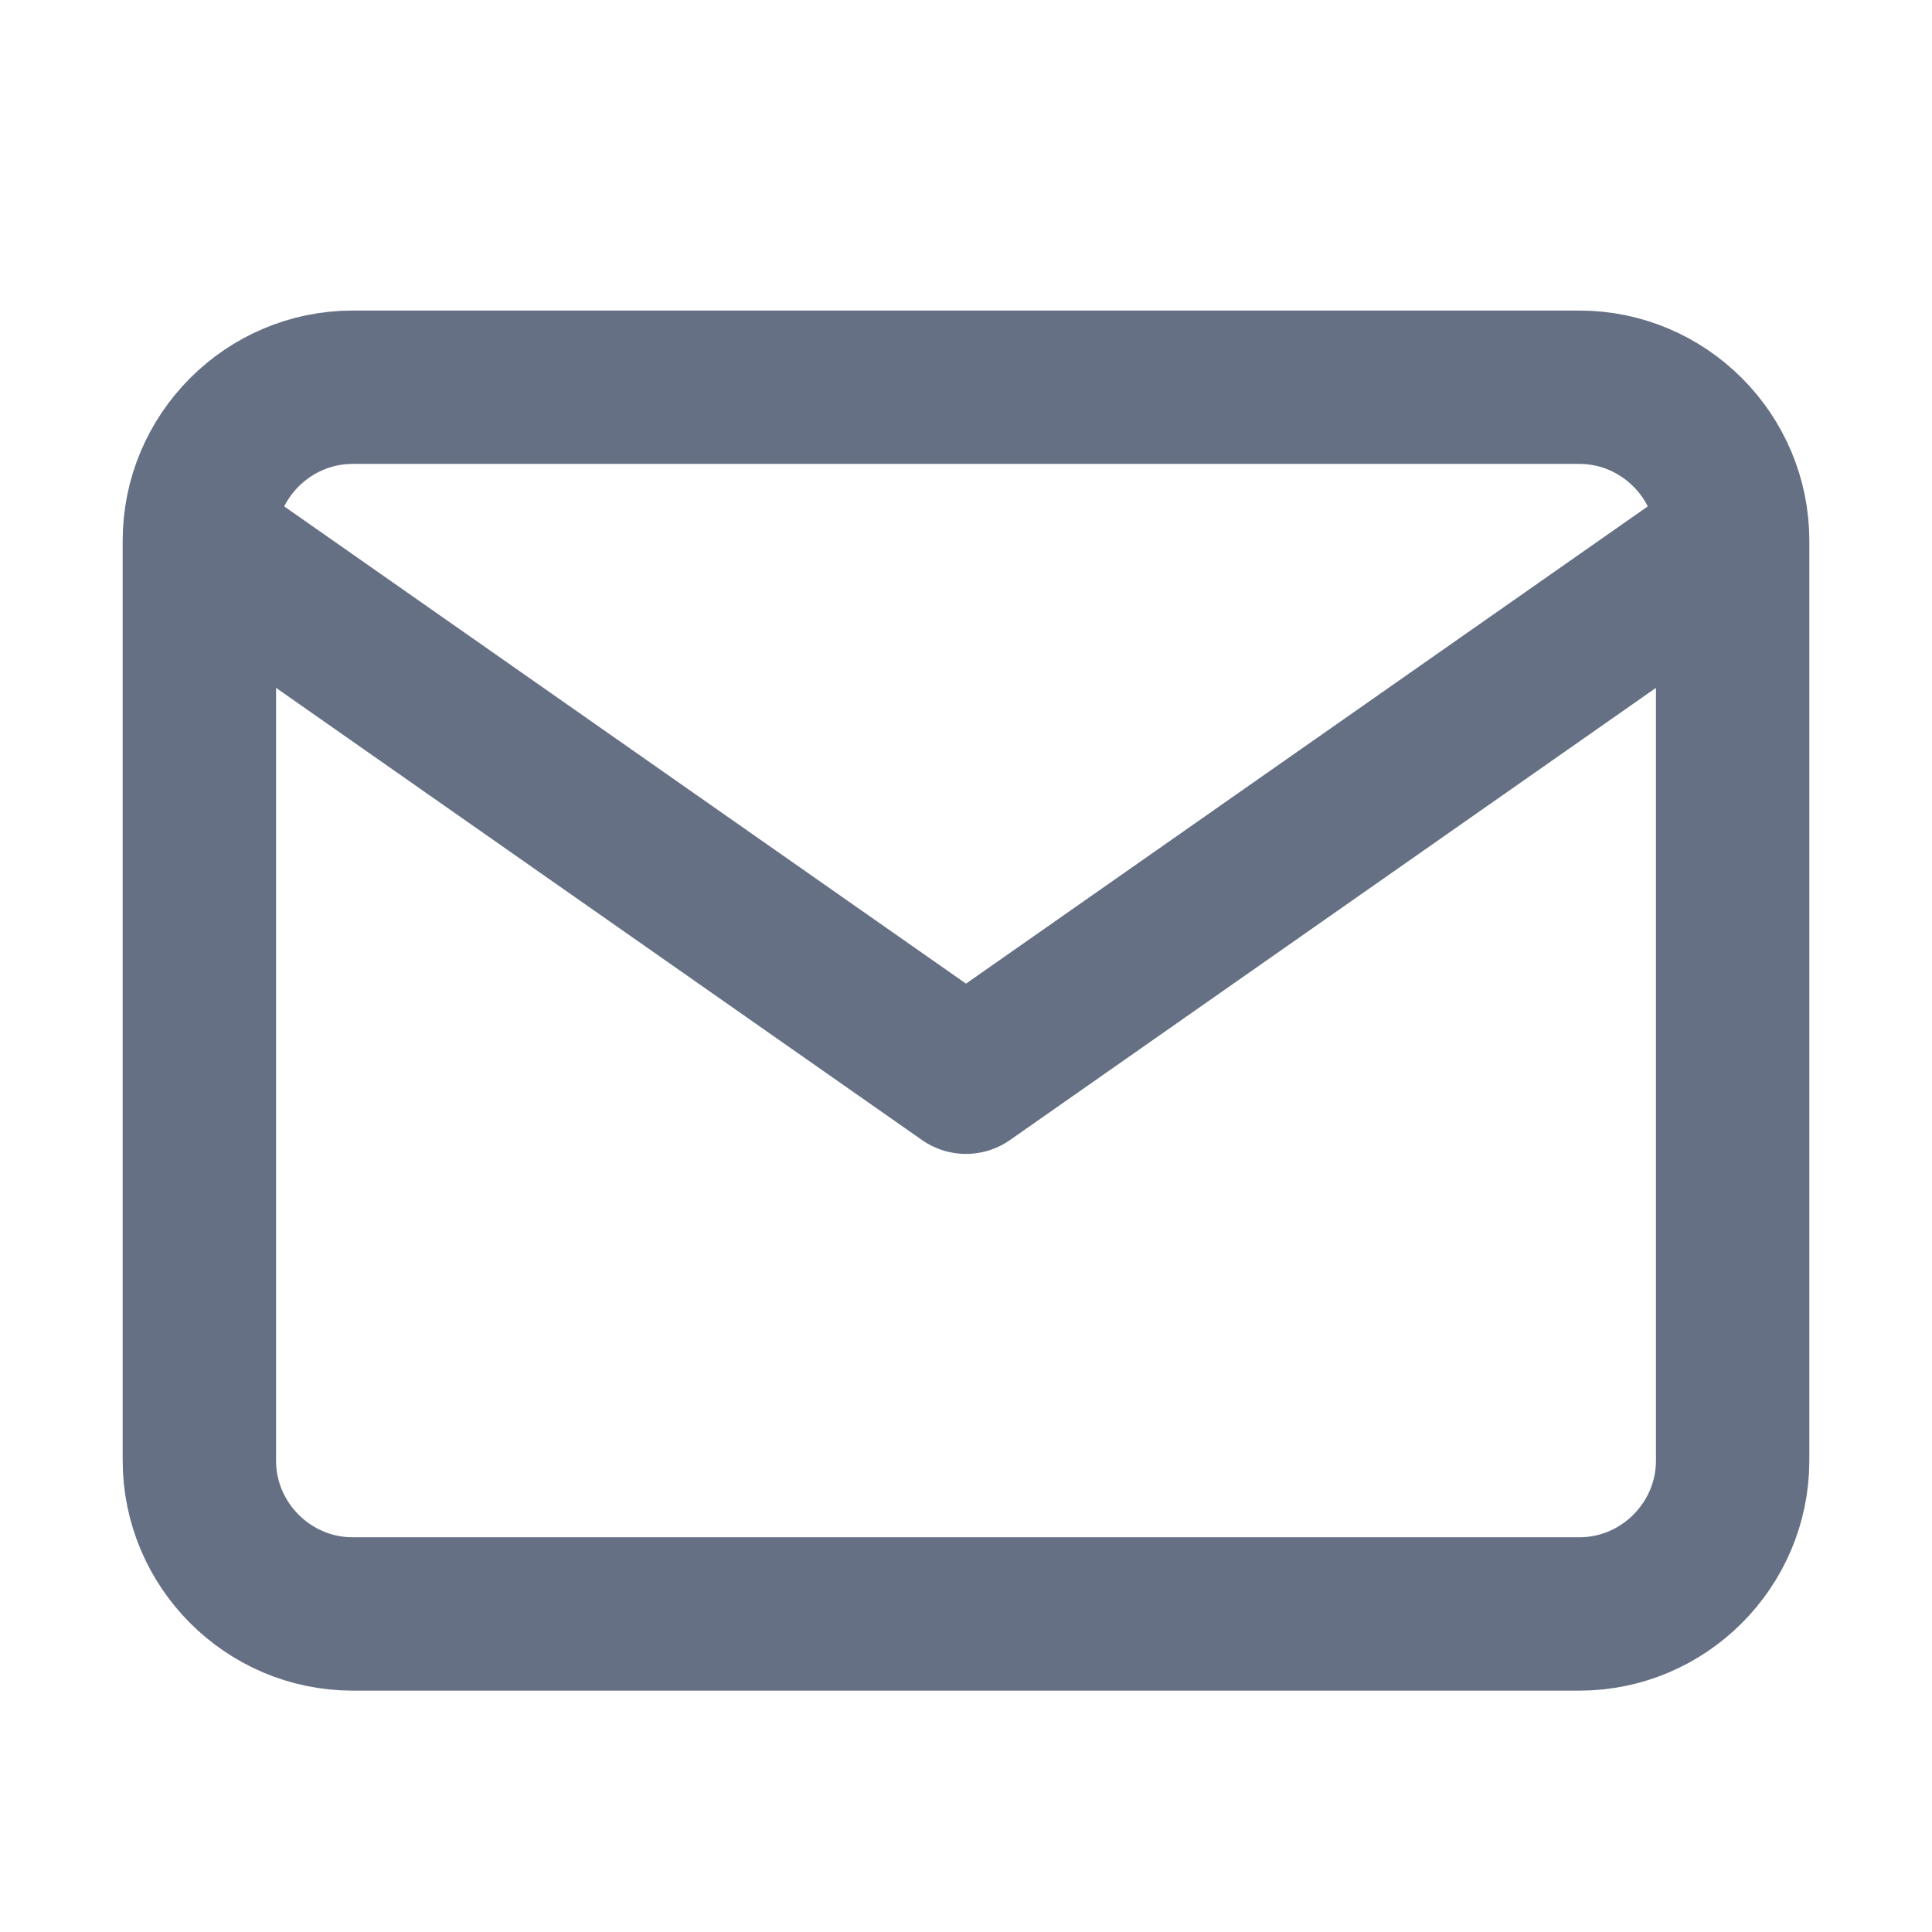 <svg width="21" height="21" viewBox="0 0 21 21" fill="none" xmlns="http://www.w3.org/2000/svg">
<path d="M18.833 5.876C18.833 4.959 18.083 4.209 17.167 4.209H3.833C2.917 4.209 2.167 4.959 2.167 5.876M18.833 5.876V15.876C18.833 16.793 18.083 17.543 17.167 17.543H3.833C2.917 17.543 2.167 16.793 2.167 15.876V5.876M18.833 5.876L10.5 11.709L2.167 5.876" stroke="#667085" stroke-width="1.667" stroke-linecap="round" stroke-linejoin="round"/>
</svg>
